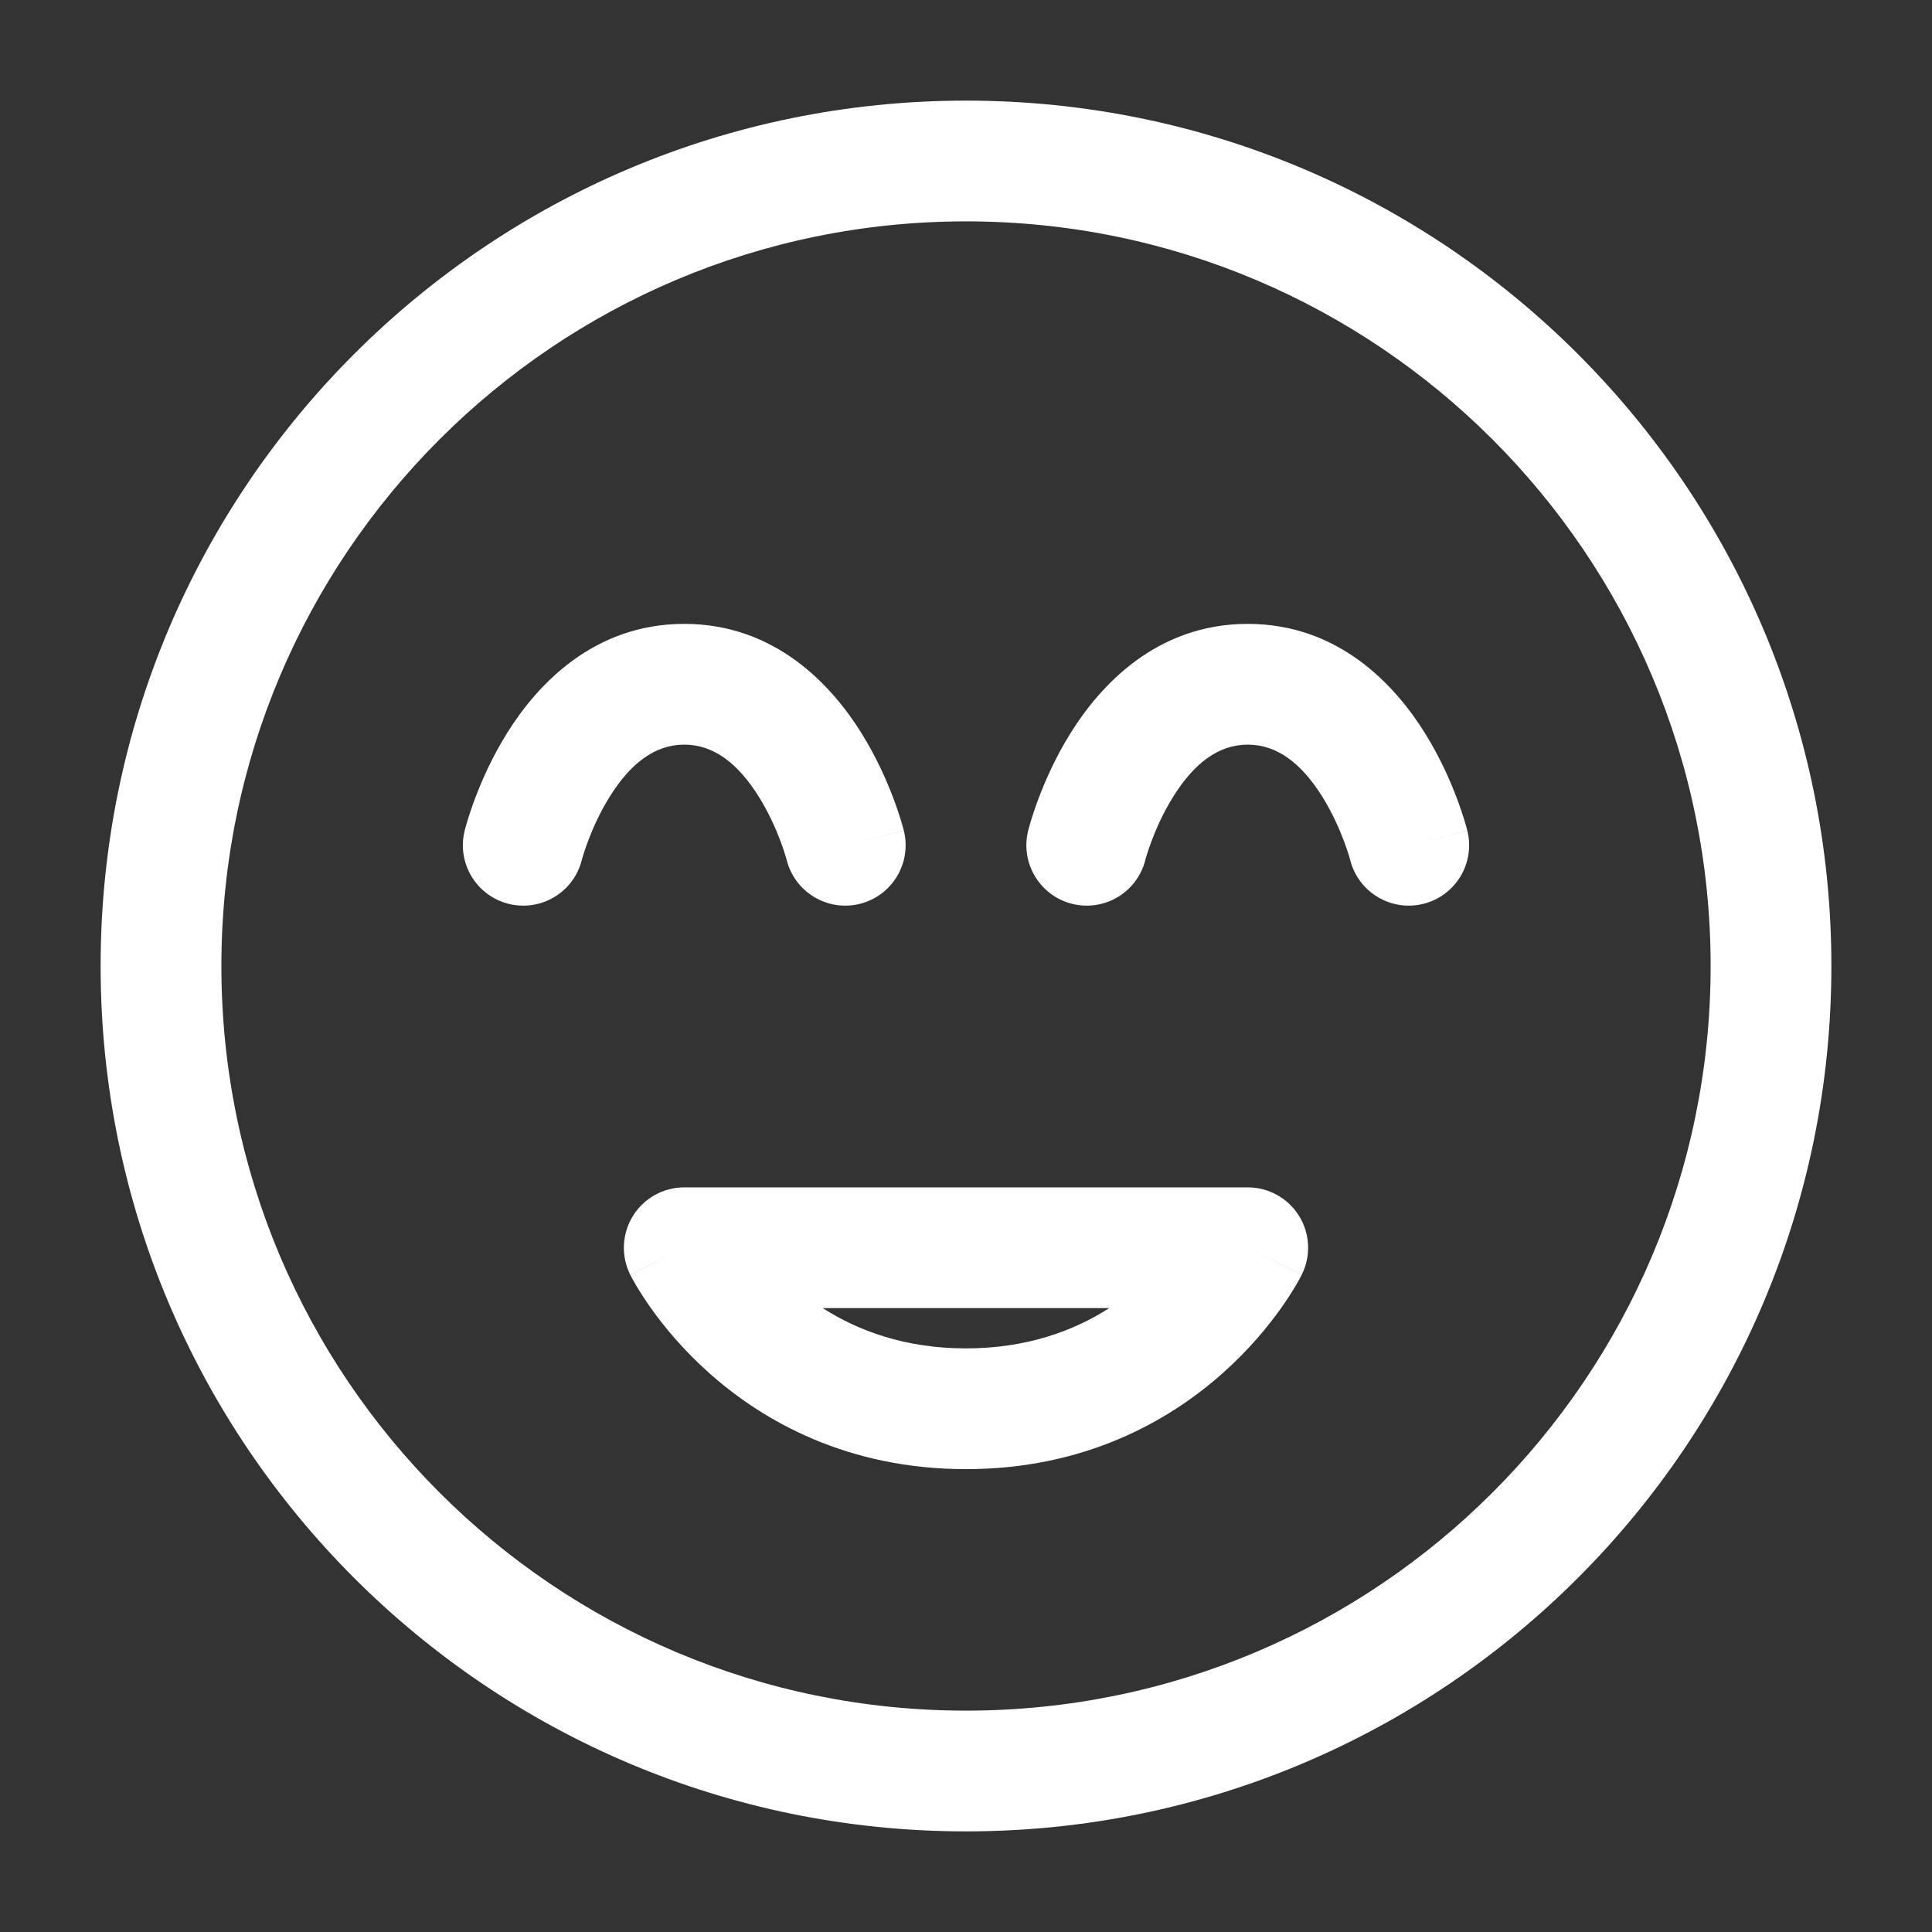<svg width="100" height="100" viewBox="0 0 100 100" fill="none" xmlns="http://www.w3.org/2000/svg">
<rect x="0" y="0" width="100" height="100" fill="#333333" stroke="none"/>
<path fill-rule="evenodd" clip-rule="evenodd" d="M5.208 50C5.208 25.262 25.262 5.208 50 5.208C74.738 5.208 94.792 25.262 94.792 50C94.792 74.738 74.738 94.792 50 94.792C25.262 94.792 5.208 74.738 5.208 50ZM50 11.458C28.714 11.458 11.459 28.714 11.459 50C11.459 71.286 28.714 88.542 50 88.542C71.286 88.542 88.542 71.286 88.542 50C88.542 28.714 71.286 11.458 50 11.458Z" fill="white"/>
<path fill-rule="evenodd" clip-rule="evenodd" d="M32.758 62.941C33.328 62.019 34.334 61.458 35.416 61.458H64.583C65.666 61.458 66.672 62.019 67.242 62.941C67.811 63.862 67.863 65.012 67.378 65.981L64.583 64.583C67.378 65.981 67.378 65.982 67.377 65.984L67.375 65.987L67.372 65.993L67.364 66.009L67.343 66.049L67.282 66.165C67.231 66.258 67.163 66.38 67.076 66.528C66.902 66.823 66.651 67.223 66.32 67.692C65.658 68.626 64.657 69.856 63.274 71.086C60.481 73.568 56.123 76.042 50 76.042C43.877 76.042 39.519 73.568 36.726 71.086C35.342 69.856 34.342 68.626 33.68 67.692C33.348 67.223 33.098 66.823 32.924 66.528C32.836 66.38 32.768 66.258 32.718 66.165L32.656 66.049L32.636 66.009L32.628 65.993L32.624 65.987L32.623 65.984C32.622 65.982 32.621 65.981 35.416 64.583L32.621 65.981C32.137 65.012 32.189 63.862 32.758 62.941ZM42.586 67.708C44.402 68.869 46.831 69.792 50 69.792C53.169 69.792 55.598 68.869 57.414 67.708H42.586ZM61.798 63.165L61.798 63.165L61.798 63.165Z" fill="white"/>
<path fill-rule="evenodd" clip-rule="evenodd" d="M26.256 37.927C27.786 35.479 30.696 32.292 35.417 32.292C40.138 32.292 43.047 35.479 44.577 37.927C45.37 39.195 45.911 40.439 46.253 41.351C46.426 41.812 46.553 42.201 46.639 42.484C46.681 42.626 46.715 42.742 46.738 42.828L46.767 42.934L46.776 42.969L46.779 42.982L46.781 42.987C46.781 42.989 46.782 42.992 43.75 43.75L46.782 42.992C47.2 44.666 46.182 46.363 44.508 46.782C42.835 47.2 41.14 46.184 40.719 44.512L40.721 44.518L40.712 44.485C40.702 44.449 40.684 44.386 40.658 44.3C40.605 44.127 40.521 43.865 40.401 43.545C40.157 42.895 39.786 42.055 39.277 41.239C38.203 39.521 36.946 38.542 35.417 38.542C33.888 38.542 32.63 39.521 31.556 41.239C31.047 42.055 30.676 42.895 30.433 43.545C30.312 43.865 30.228 44.127 30.175 44.3C30.149 44.386 30.131 44.449 30.121 44.485L30.112 44.518L30.114 44.512C29.695 46.185 27.999 47.2 26.325 46.782C24.651 46.363 23.633 44.666 24.052 42.992L27.083 43.75C24.052 42.992 24.051 42.993 24.052 42.992L24.053 42.987L24.054 42.982L24.057 42.969L24.067 42.934L24.095 42.828C24.119 42.742 24.152 42.626 24.195 42.484C24.281 42.201 24.407 41.812 24.58 41.351C24.922 40.439 25.463 39.195 26.256 37.927ZM30.112 44.518C30.112 44.52 30.112 44.52 30.112 44.518V44.518Z" fill="white"/>
<path fill-rule="evenodd" clip-rule="evenodd" d="M55.423 37.927C56.953 35.479 59.862 32.292 64.583 32.292C69.304 32.292 72.214 35.479 73.743 37.927C74.536 39.195 75.077 40.439 75.419 41.351C75.592 41.812 75.719 42.201 75.805 42.484C75.848 42.626 75.881 42.742 75.905 42.828L75.933 42.934L75.942 42.969L75.946 42.982L75.947 42.987C75.947 42.989 75.948 42.992 72.916 43.75L75.948 42.992C76.367 44.666 75.349 46.363 73.674 46.782C72.001 47.2 70.306 46.184 69.886 44.512L69.887 44.518L69.878 44.485C69.868 44.449 69.851 44.386 69.825 44.3C69.772 44.127 69.687 43.865 69.567 43.545C69.323 42.895 68.953 42.055 68.444 41.239C67.369 39.521 66.112 38.542 64.583 38.542C63.054 38.542 61.797 39.521 60.723 41.239C60.213 42.055 59.843 42.895 59.599 43.545C59.479 43.865 59.394 44.127 59.342 44.3C59.316 44.386 59.298 44.449 59.288 44.485L59.279 44.518L59.281 44.512C58.861 46.185 57.166 47.2 55.492 46.782C53.818 46.363 52.8 44.666 53.218 42.992L56.25 43.75C53.218 42.992 53.218 42.993 53.218 42.992L53.219 42.987L53.221 42.982L53.224 42.969L53.233 42.934L53.261 42.828C53.285 42.742 53.318 42.626 53.361 42.484C53.447 42.201 53.574 41.812 53.747 41.351C54.089 40.439 54.63 39.195 55.423 37.927ZM59.279 44.518C59.278 44.52 59.278 44.52 59.279 44.518V44.518Z" fill="white"/>
</svg>
